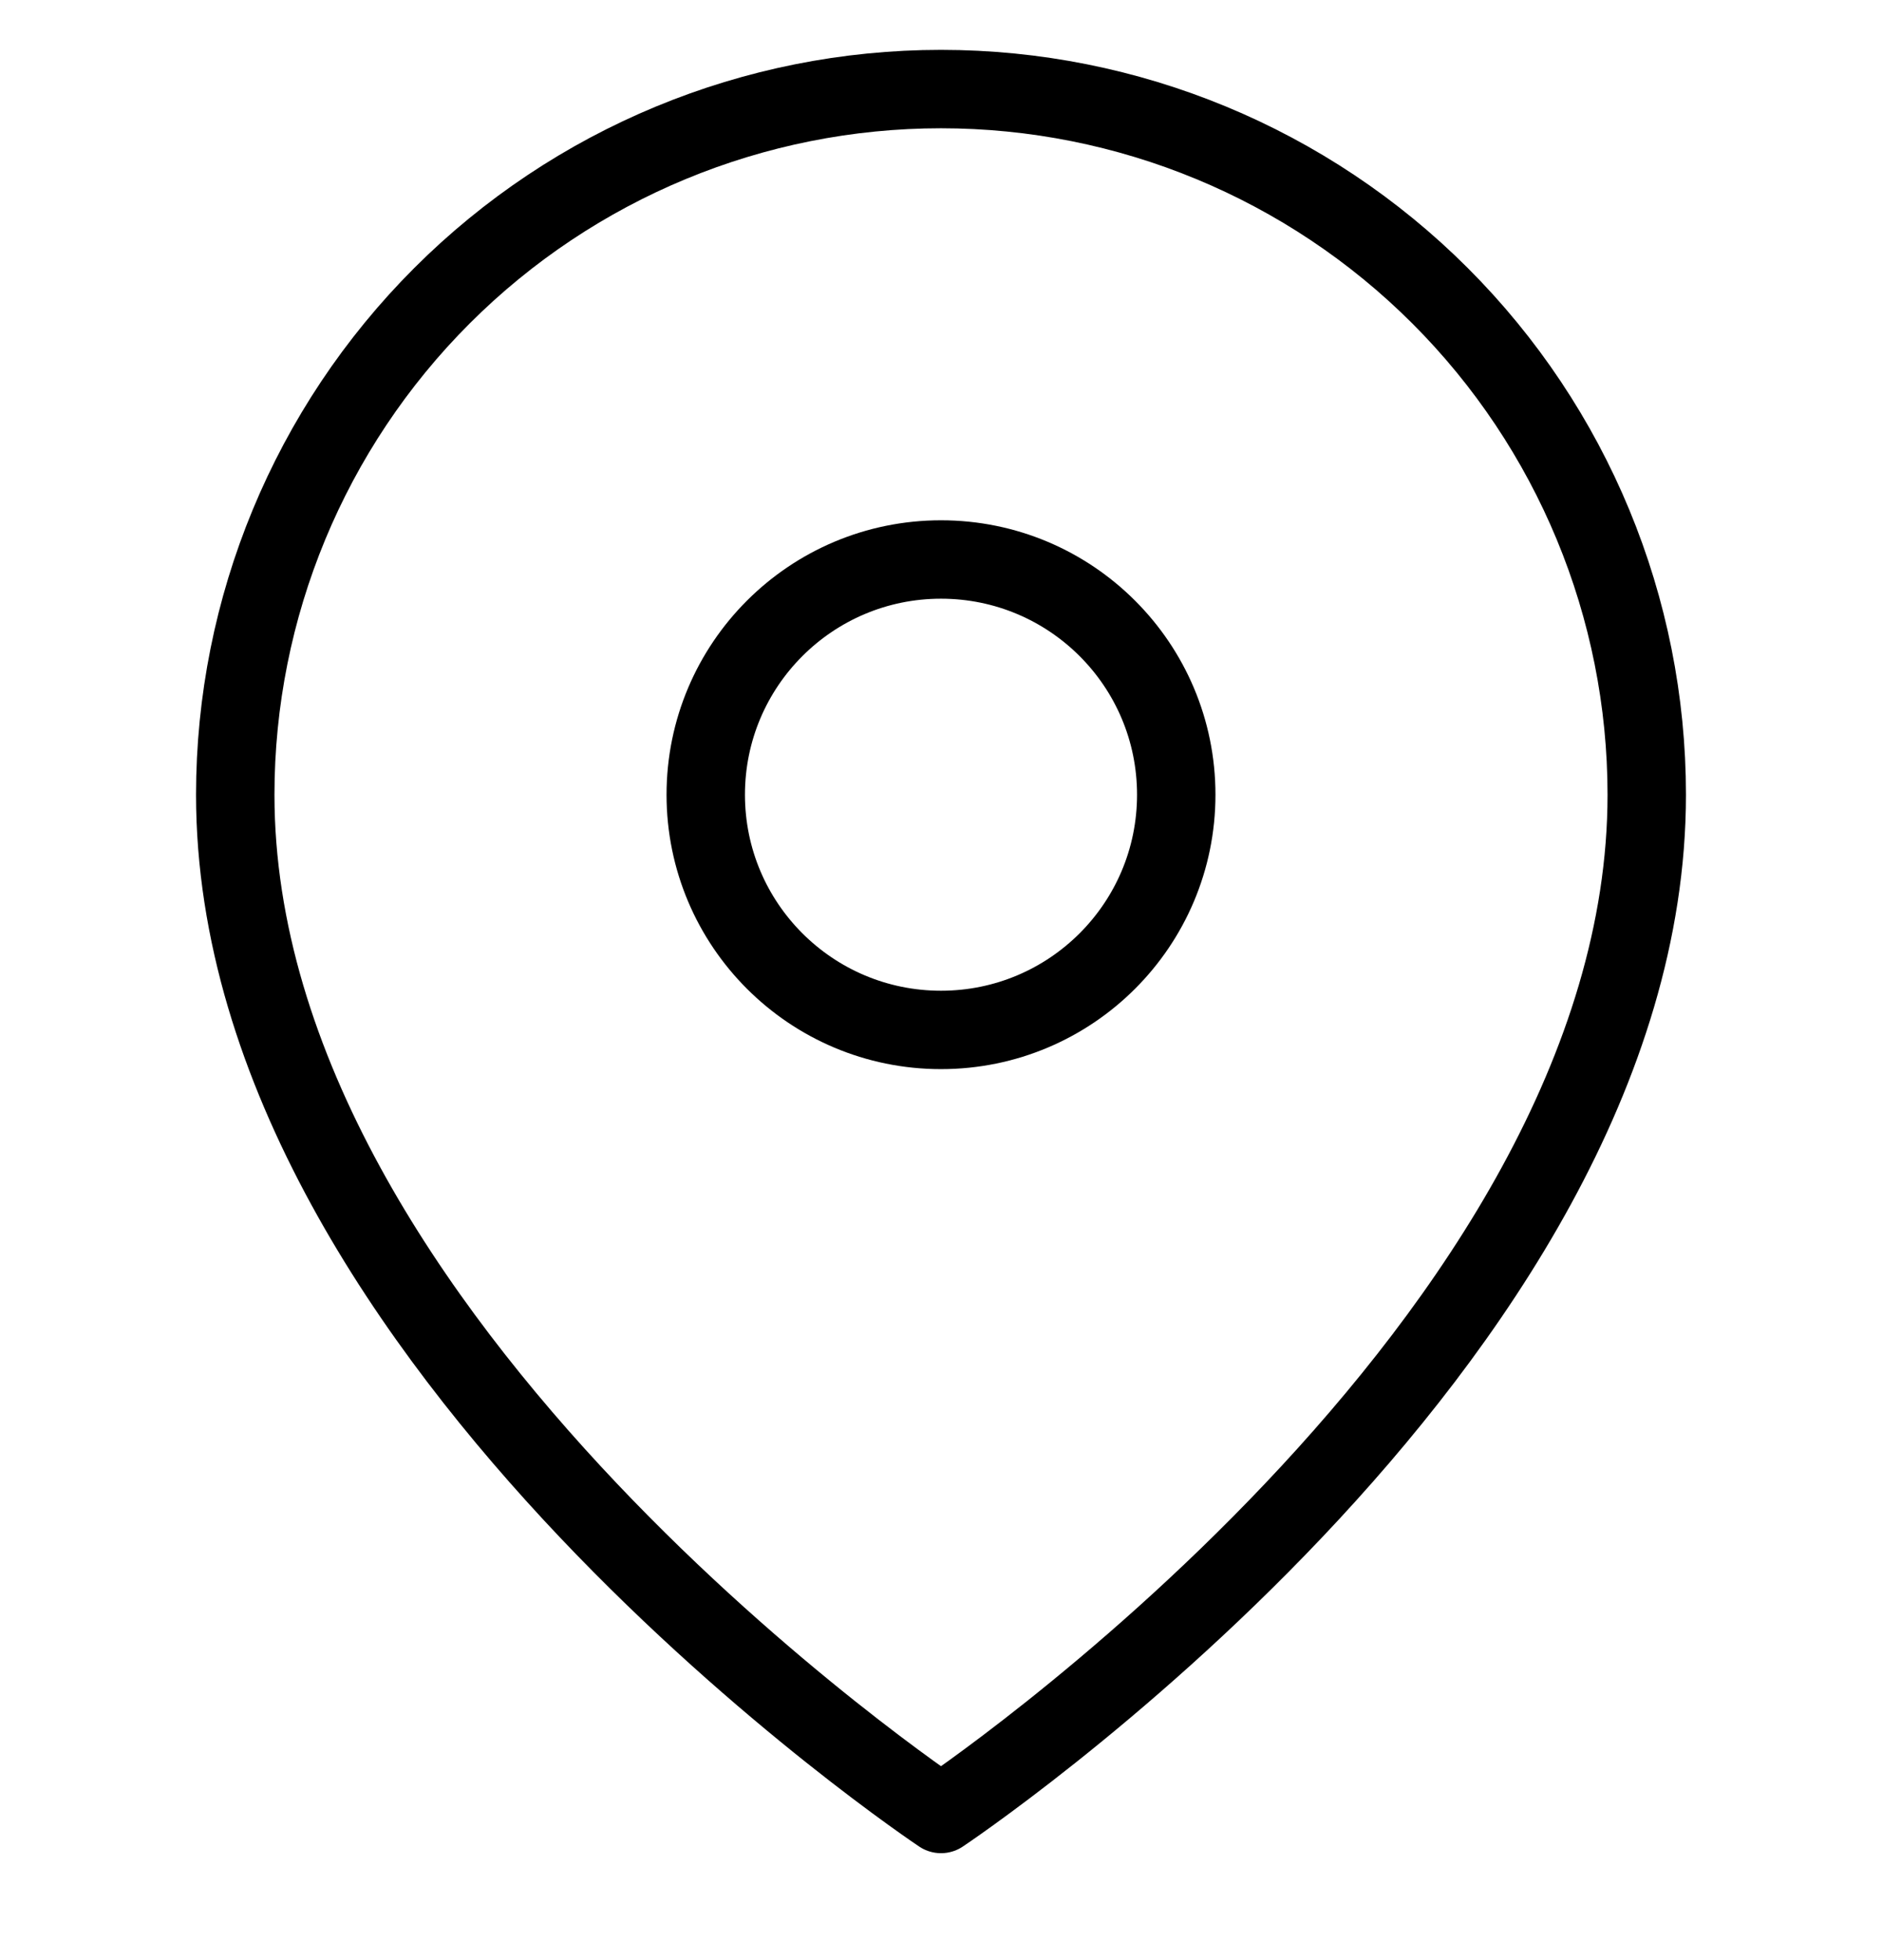 <svg width="24" height="25" viewBox="0 0 24 25" fill="none" xmlns="http://www.w3.org/2000/svg">
<g clip-path="url(#clip0_554_2249)">
<path d="M21 10.136C21 17.136 12 23.136 12 23.136C12 23.136 3 17.136 3 10.136C3 7.749 3.948 5.46 5.636 3.772C7.324 2.084 9.613 1.136 12 1.136C14.387 1.136 16.676 2.084 18.364 3.772C20.052 5.46 21 7.749 21 10.136Z" stroke="black" stroke-linecap="round" stroke-linejoin="round"/>
<path d="M12 13.136C13.657 13.136 15 11.793 15 10.136C15 8.479 13.657 7.136 12 7.136C10.343 7.136 9 8.479 9 10.136C9 11.793 10.343 13.136 12 13.136Z" stroke="black" stroke-linecap="round" stroke-linejoin="round"/>
</g>
<defs>
<clipPath id="clip0_554_2249">
<rect width="24" height="24" fill="white" transform="translate(0 0.136)"/>
</clipPath>
</defs>
</svg>

